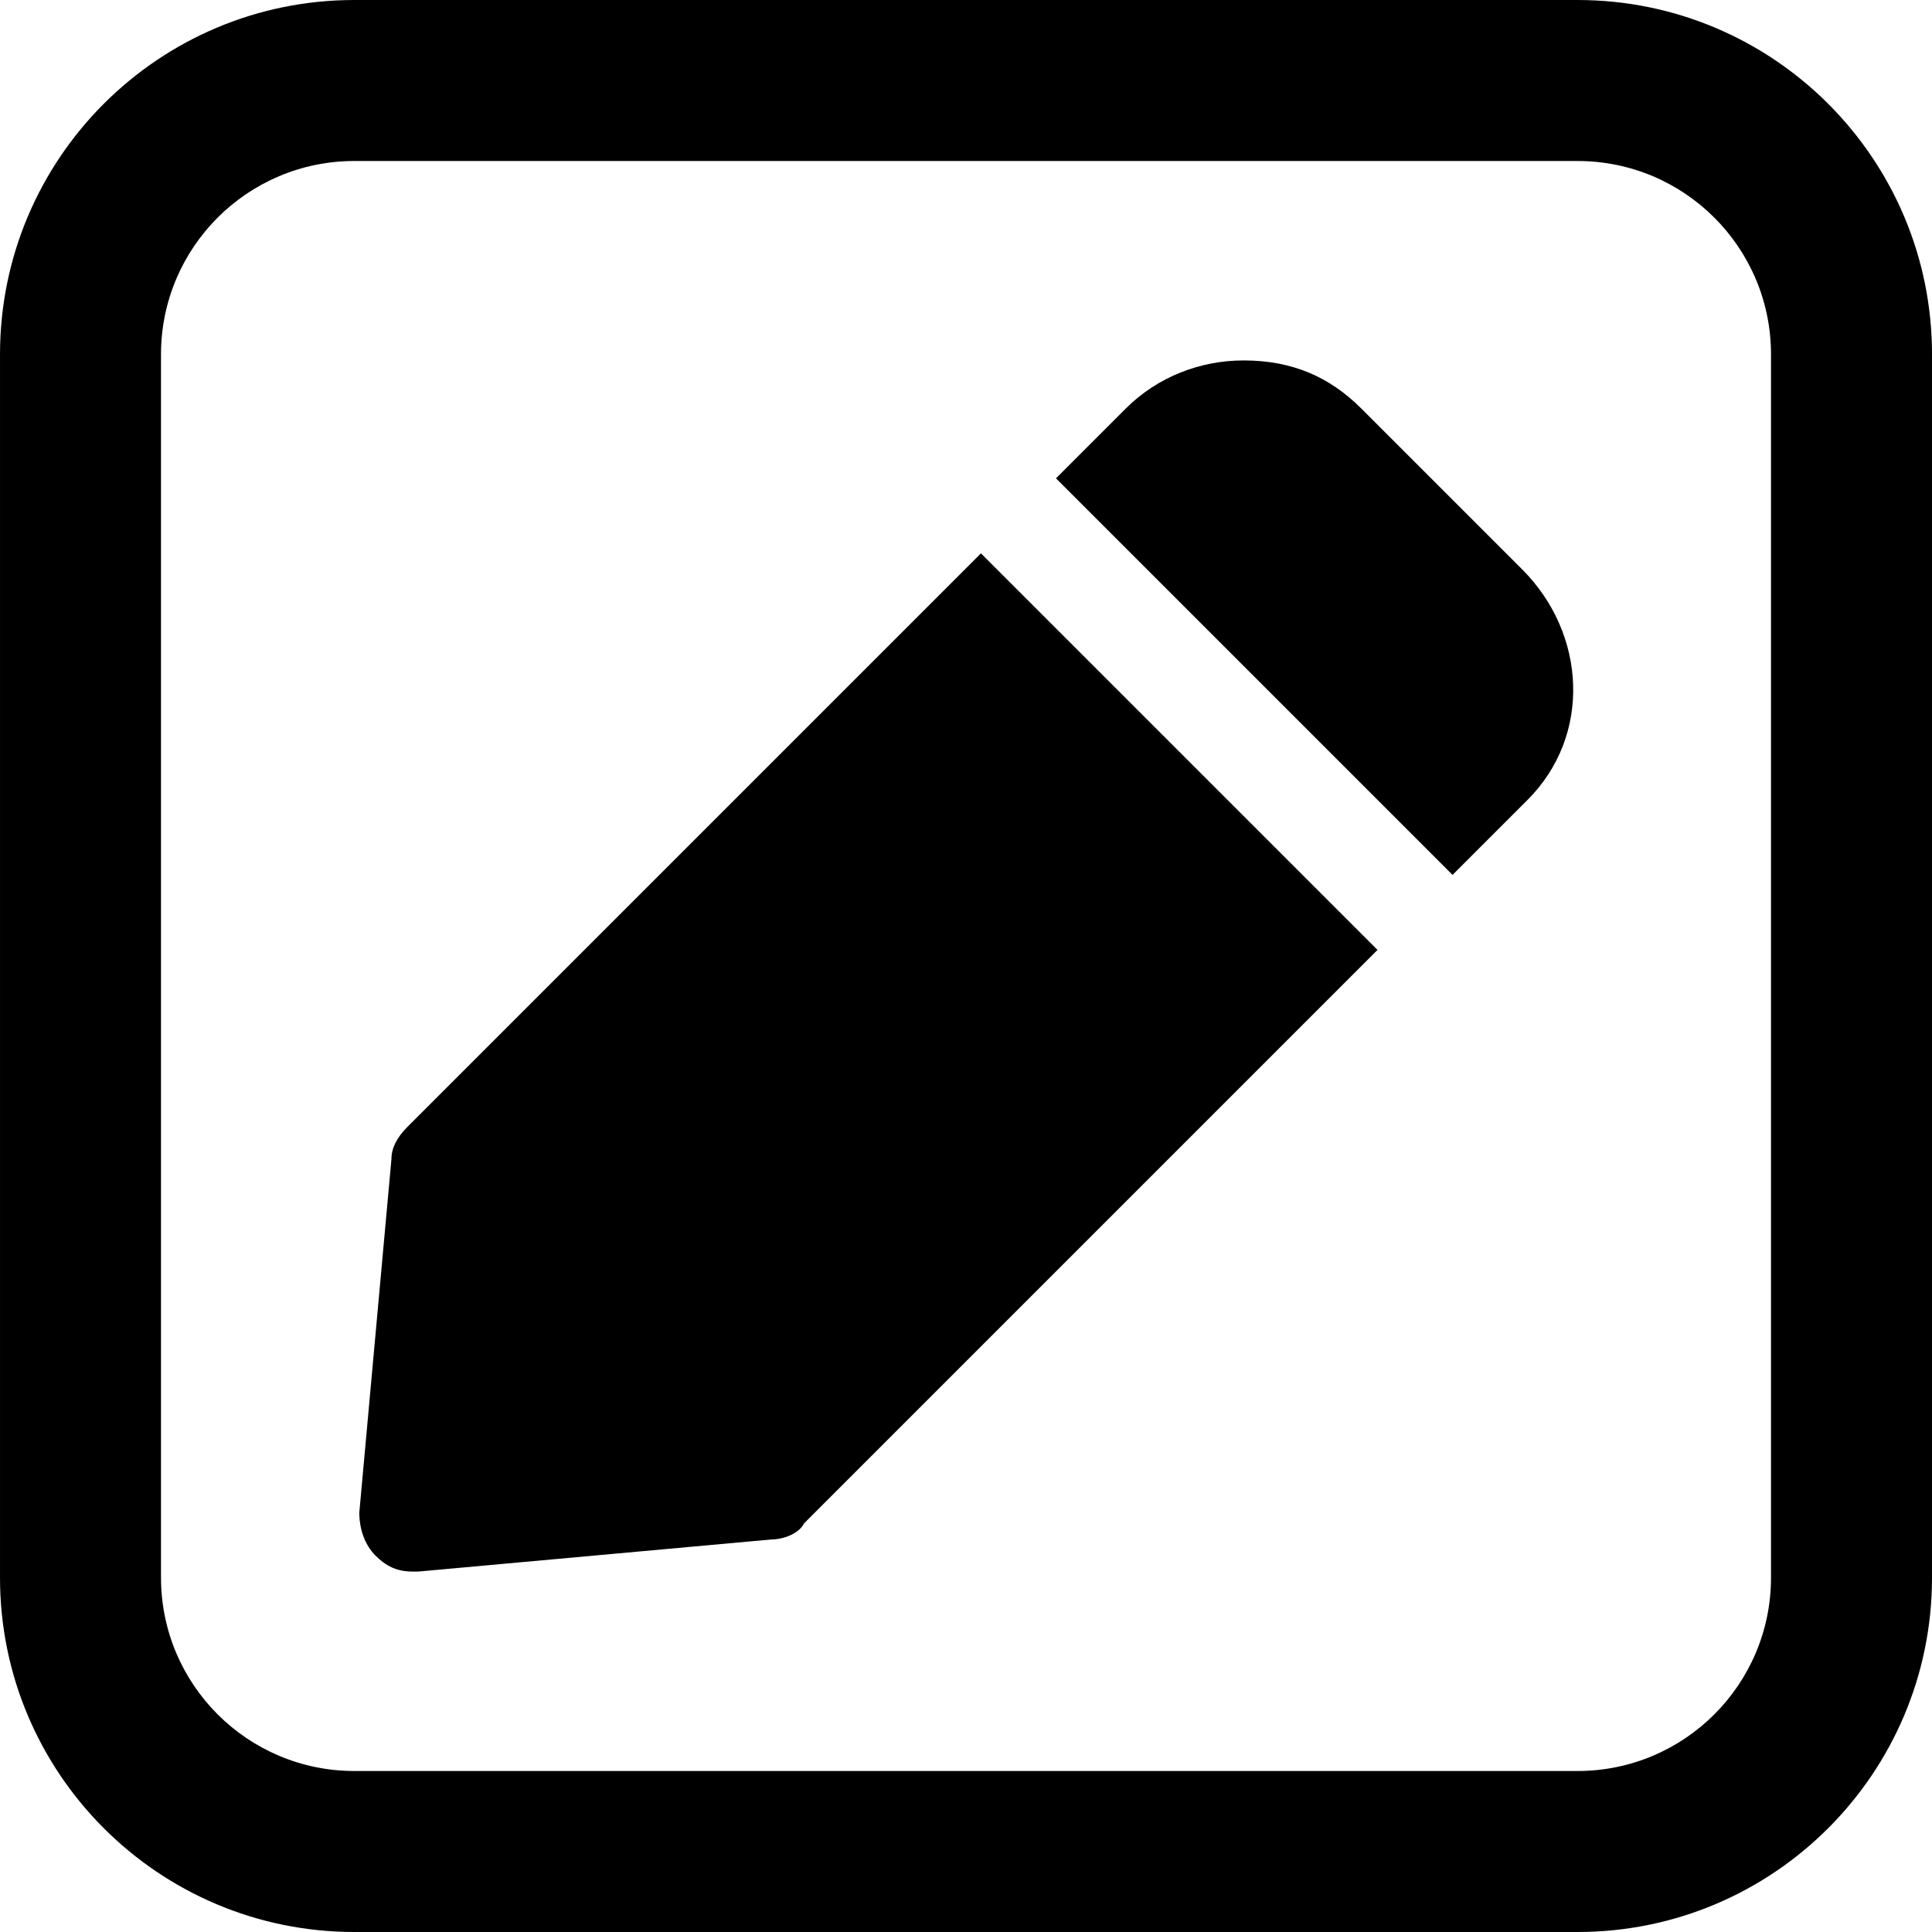 <svg class="icon" width="32px" height="32px" version="1.1" viewBox="0 0 1024 1024" xmlns="http://www.w3.org/2000/svg">
 <g transform="matrix(1.882 0 0 1.882 32.269 37.944)"></g>
 <style type="text/css">.st0{fill:#FFFFFF;}</style>
 <style type="text/css">.st0{fill:#FFFFFF;}</style>
 <g transform="matrix(32 0 0 32 256 256)" fill="none" stroke="currentColor" stroke-linecap="round" stroke-linejoin="round" stroke-width="1.5">
  <g transform="translate(-8.1 -7.951)"></g>
 </g>
 <g transform="matrix(2 0 0 2 1.9037e-6 1.9037e-6)">
  <path d="m418.07 0h-324.16c-51.867 0-93.909 42.042-93.909 93.909v324.18c0 51.868 42.042 93.91 93.909 93.91h324.16c51.87 0 93.931-42.044 93.931-93.909v-324.18c0-51.865-42.061-93.909-93.931-93.909zm51.264 418.09c0 28.297-22.955 51.243-51.264 51.243h-324.16c-28.303 0-51.243-22.939-51.243-51.243v-324.18c0-28.303 22.939-51.243 51.243-51.243h324.16c28.309 0 51.264 22.945 51.264 51.243zm-84.394-186.23 19.883-19.883c17.042-17.042 15.622-44.026-1.42-61.068l-42.606-42.606c-8.521-8.521-18.462-12.782-31.244-12.782-11.361 0-22.723 4.261-31.244 12.782l-18.462 18.462zm-124.98-85.211-151.96 151.96c-2.84 2.84-4.261 5.681-4.261 8.521l-8.521 93.732c0 4.261 1.42 8.521 4.261 11.361 2.84 2.84 5.681 4.261 9.941 4.261h1.42l93.732-8.521c2.84 0 7.101-1.42 8.521-4.261l151.96-151.96z"/>
 </g>
</svg>
